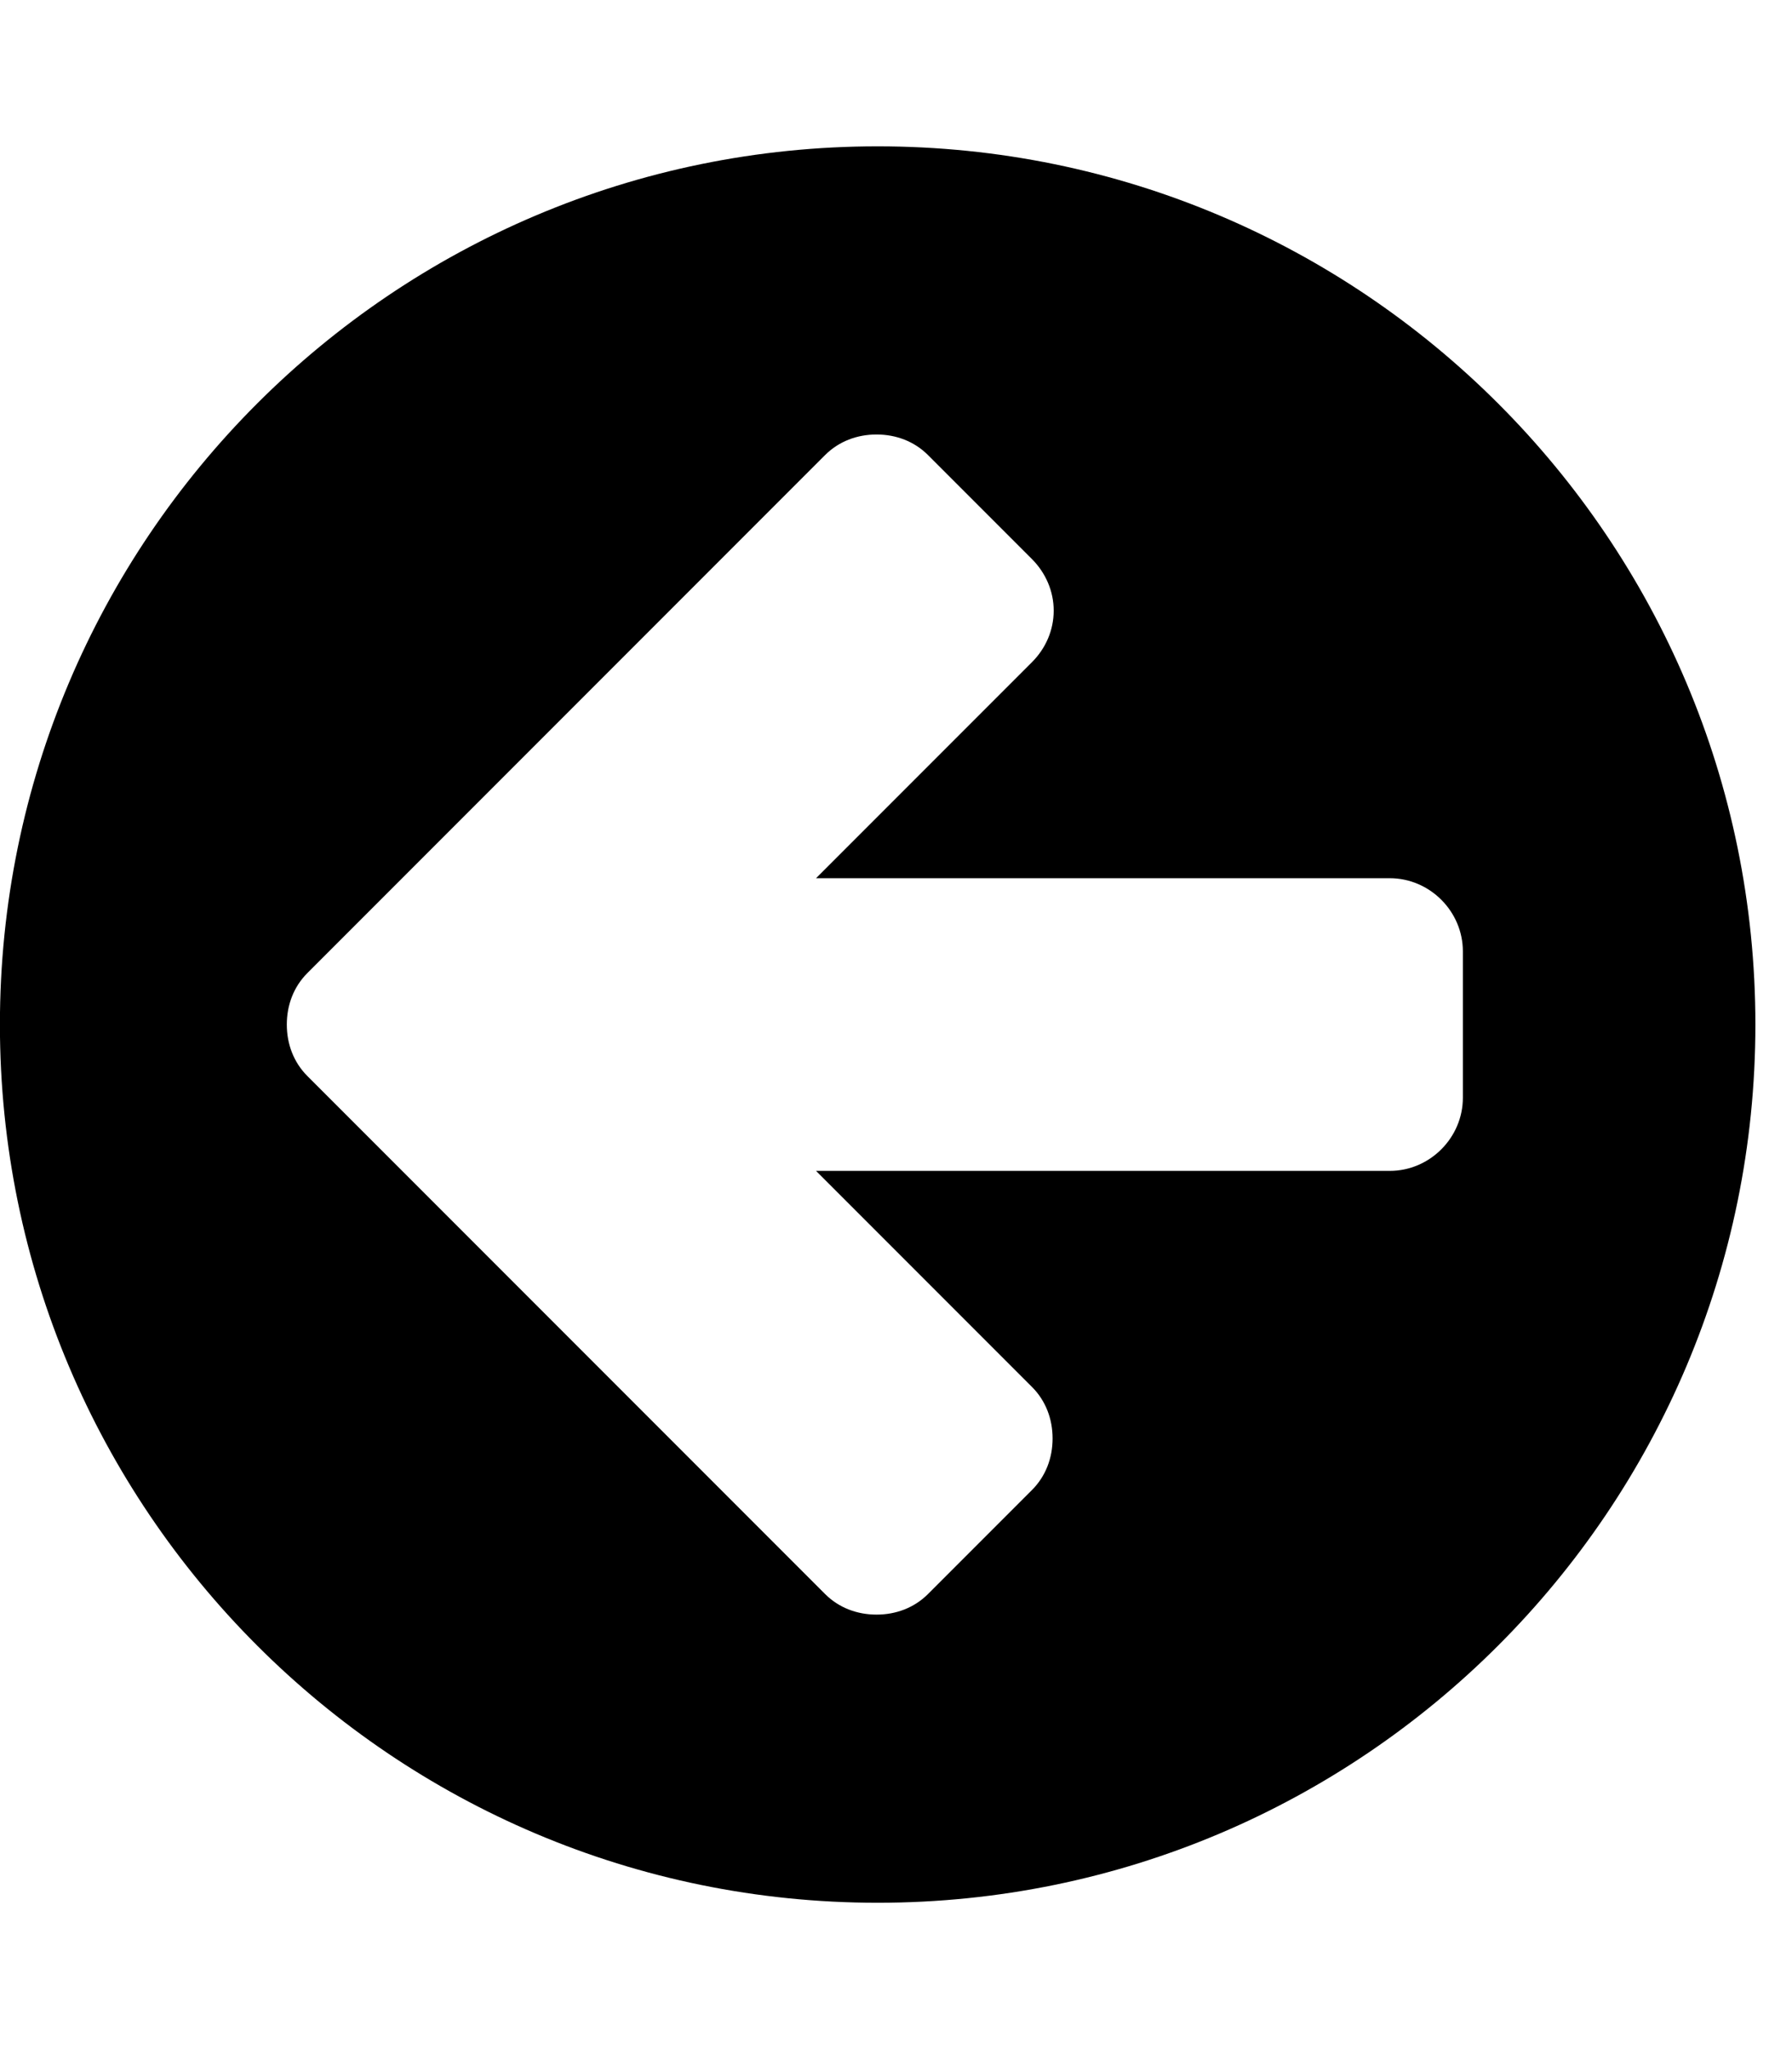 <!-- Generated by IcoMoon.io -->
<svg version="1.1" xmlns="http://www.w3.org/2000/svg" width="21" height="24" viewBox="0 0 21 24">
<path d="M17.143 12.857v-1.714c0-0.469-0.388-0.857-0.857-0.857h-6.723l2.531-2.531c0.161-0.161 0.254-0.375 0.254-0.603s-0.094-0.442-0.254-0.603l-1.219-1.219c-0.161-0.161-0.375-0.241-0.603-0.241s-0.442 0.080-0.603 0.241l-6.067 6.067c-0.161 0.161-0.241 0.375-0.241 0.603s0.080 0.442 0.241 0.603l6.067 6.067c0.161 0.161 0.375 0.241 0.603 0.241s0.442-0.080 0.603-0.241l1.219-1.219c0.161-0.161 0.241-0.375 0.241-0.603s-0.080-0.442-0.241-0.603l-2.531-2.531h6.723c0.469 0 0.857-0.388 0.857-0.857zM20.571 12c0 5.679-4.607 10.286-10.286 10.286s-10.286-4.607-10.286-10.286 4.607-10.286 10.286-10.286 10.286 4.607 10.286 10.286z"></path>
</svg>
